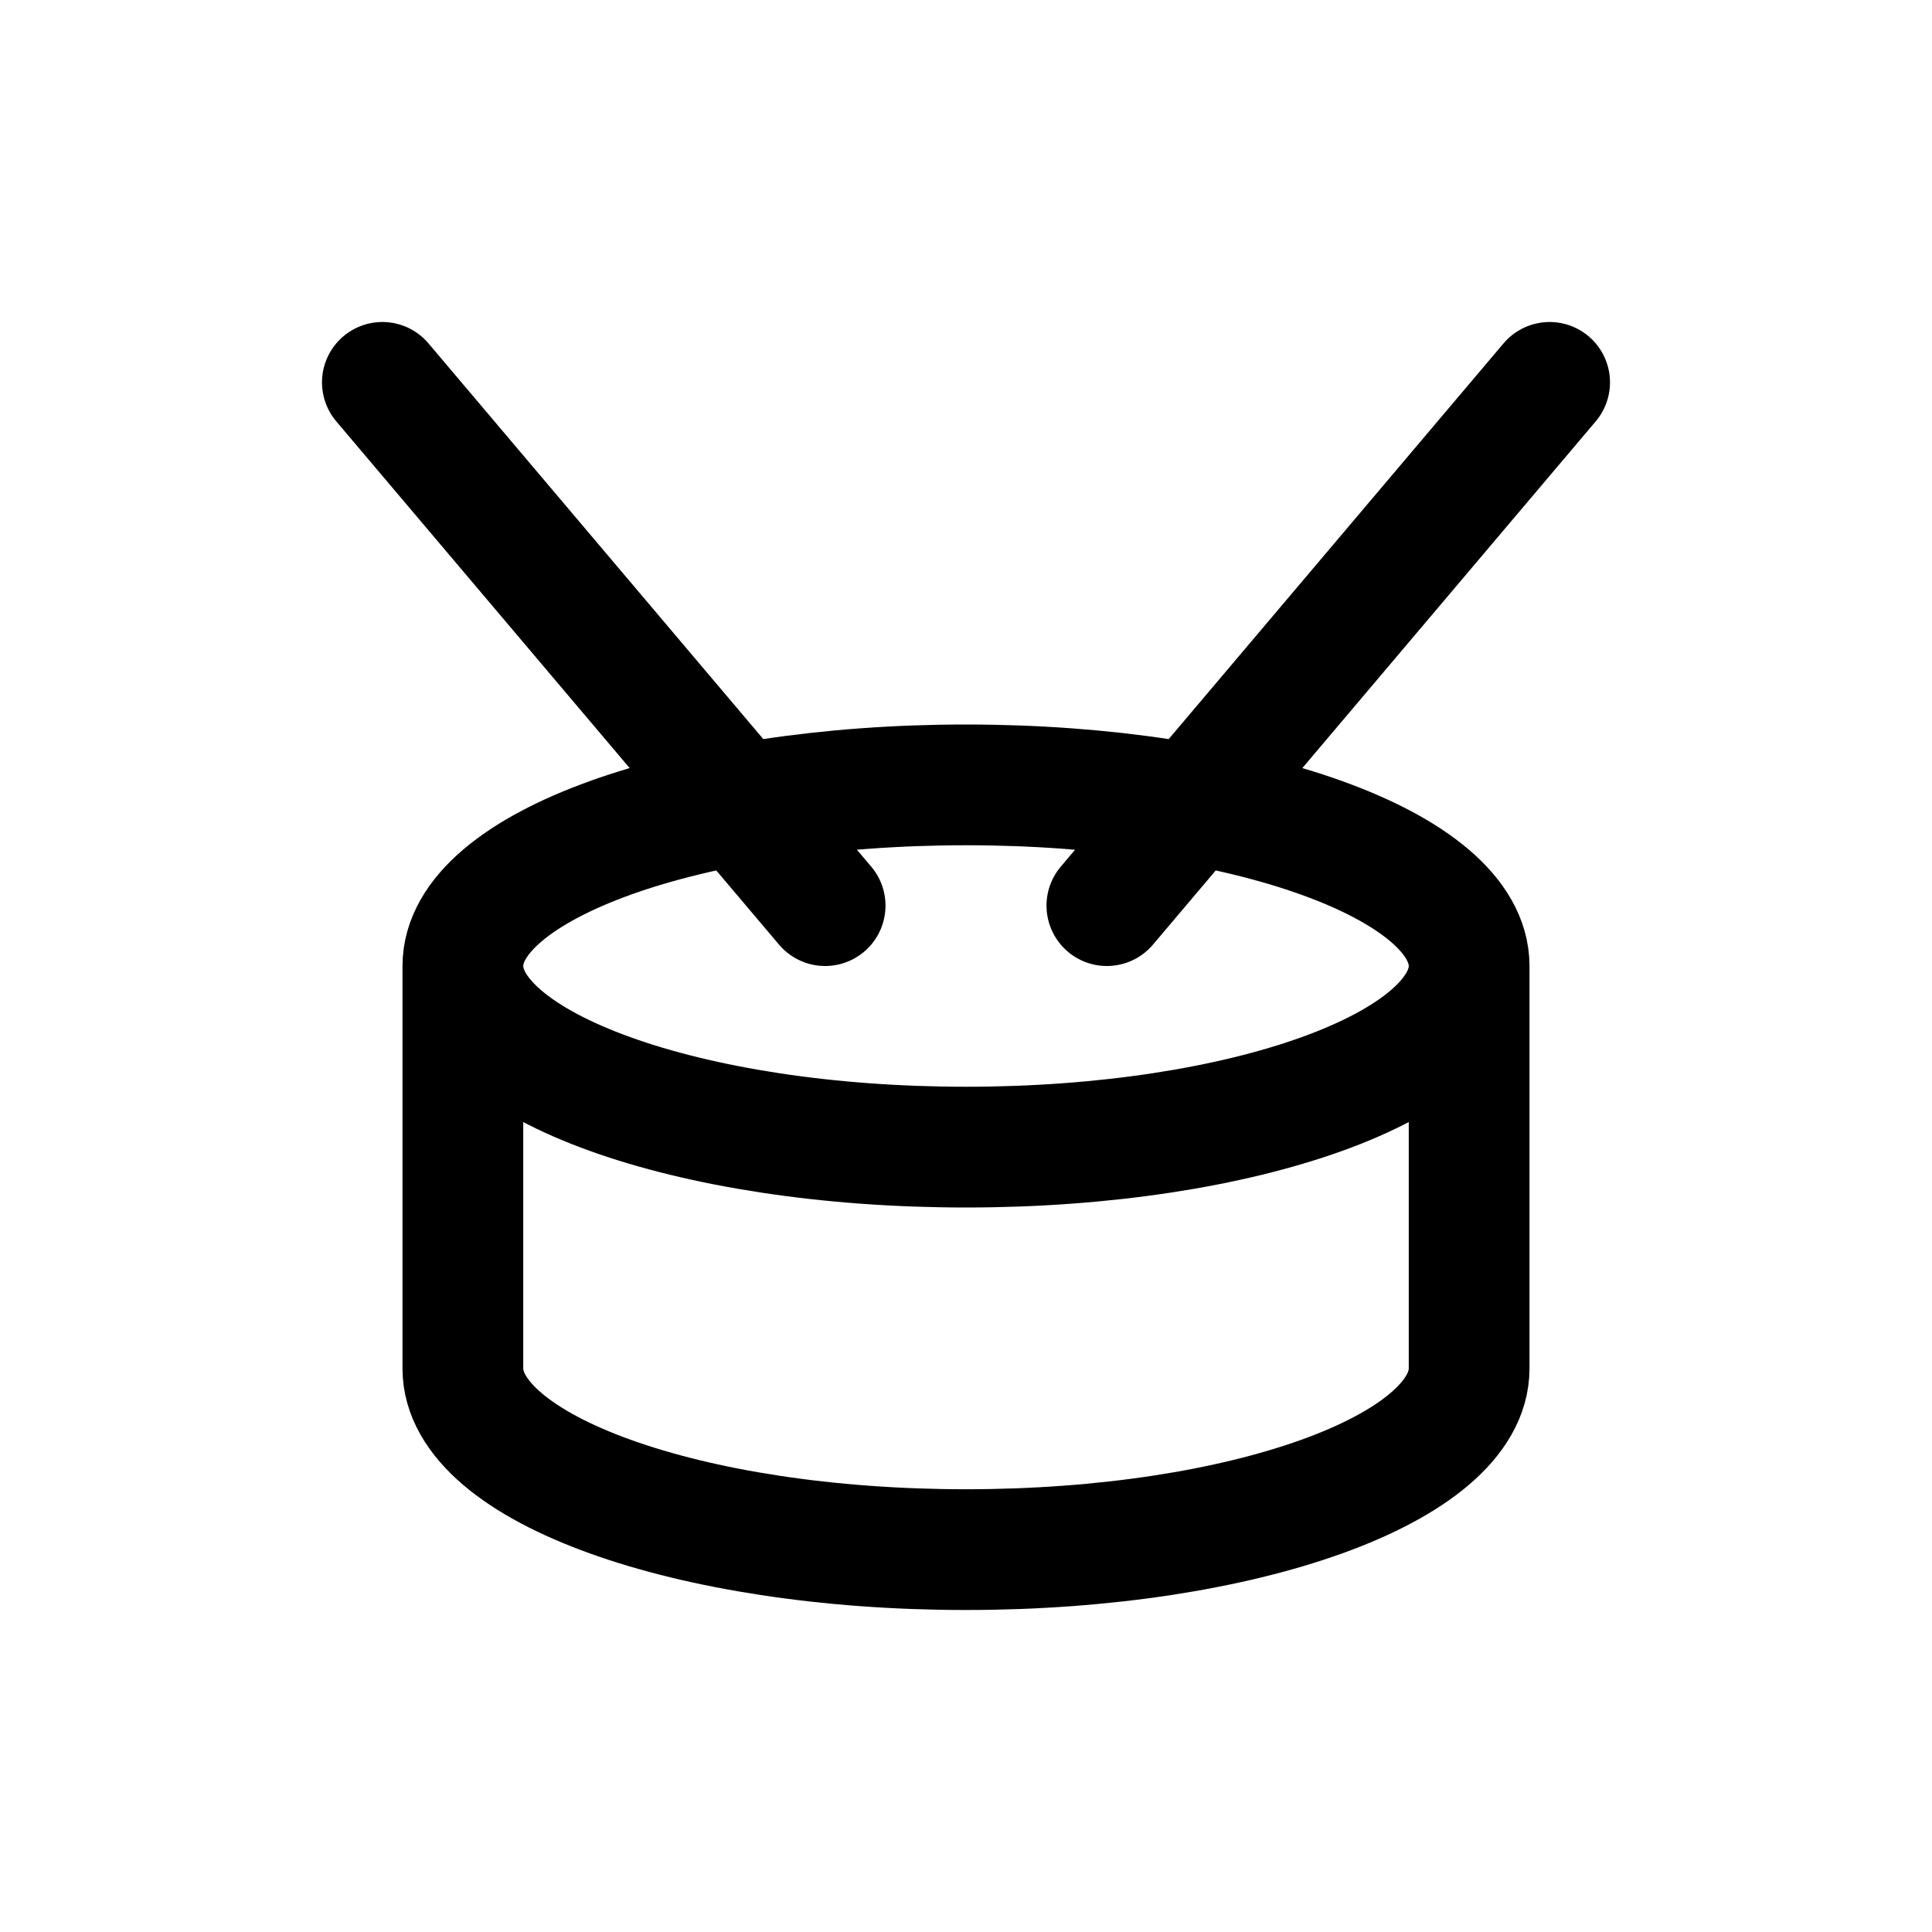 <svg width="24" height="24" viewBox="0 0 24 24" fill="none" xmlns="http://www.w3.org/2000/svg">
<path d="M5.75 12C5.75 13.243 8.548 14.25 12 14.25C15.452 14.25 18.25 13.243 18.25 12M5.75 12C5.75 10.757 8.548 9.75 12 9.75C15.452 9.75 18.25 10.757 18.25 12M5.75 12V17C5.75 18.243 8.548 19.25 12 19.25C15.452 19.25 18.25 18.243 18.25 17V12M4.75 4.75L10.25 11.25M19.25 4.75L13.75 11.25" stroke="#141414" style="stroke:#141414;stroke:color(display-p3 0.08 0.08 0.08);stroke-opacity:1;" stroke-width="1.5" stroke-linecap="round" stroke-linejoin="round"/>
</svg>
